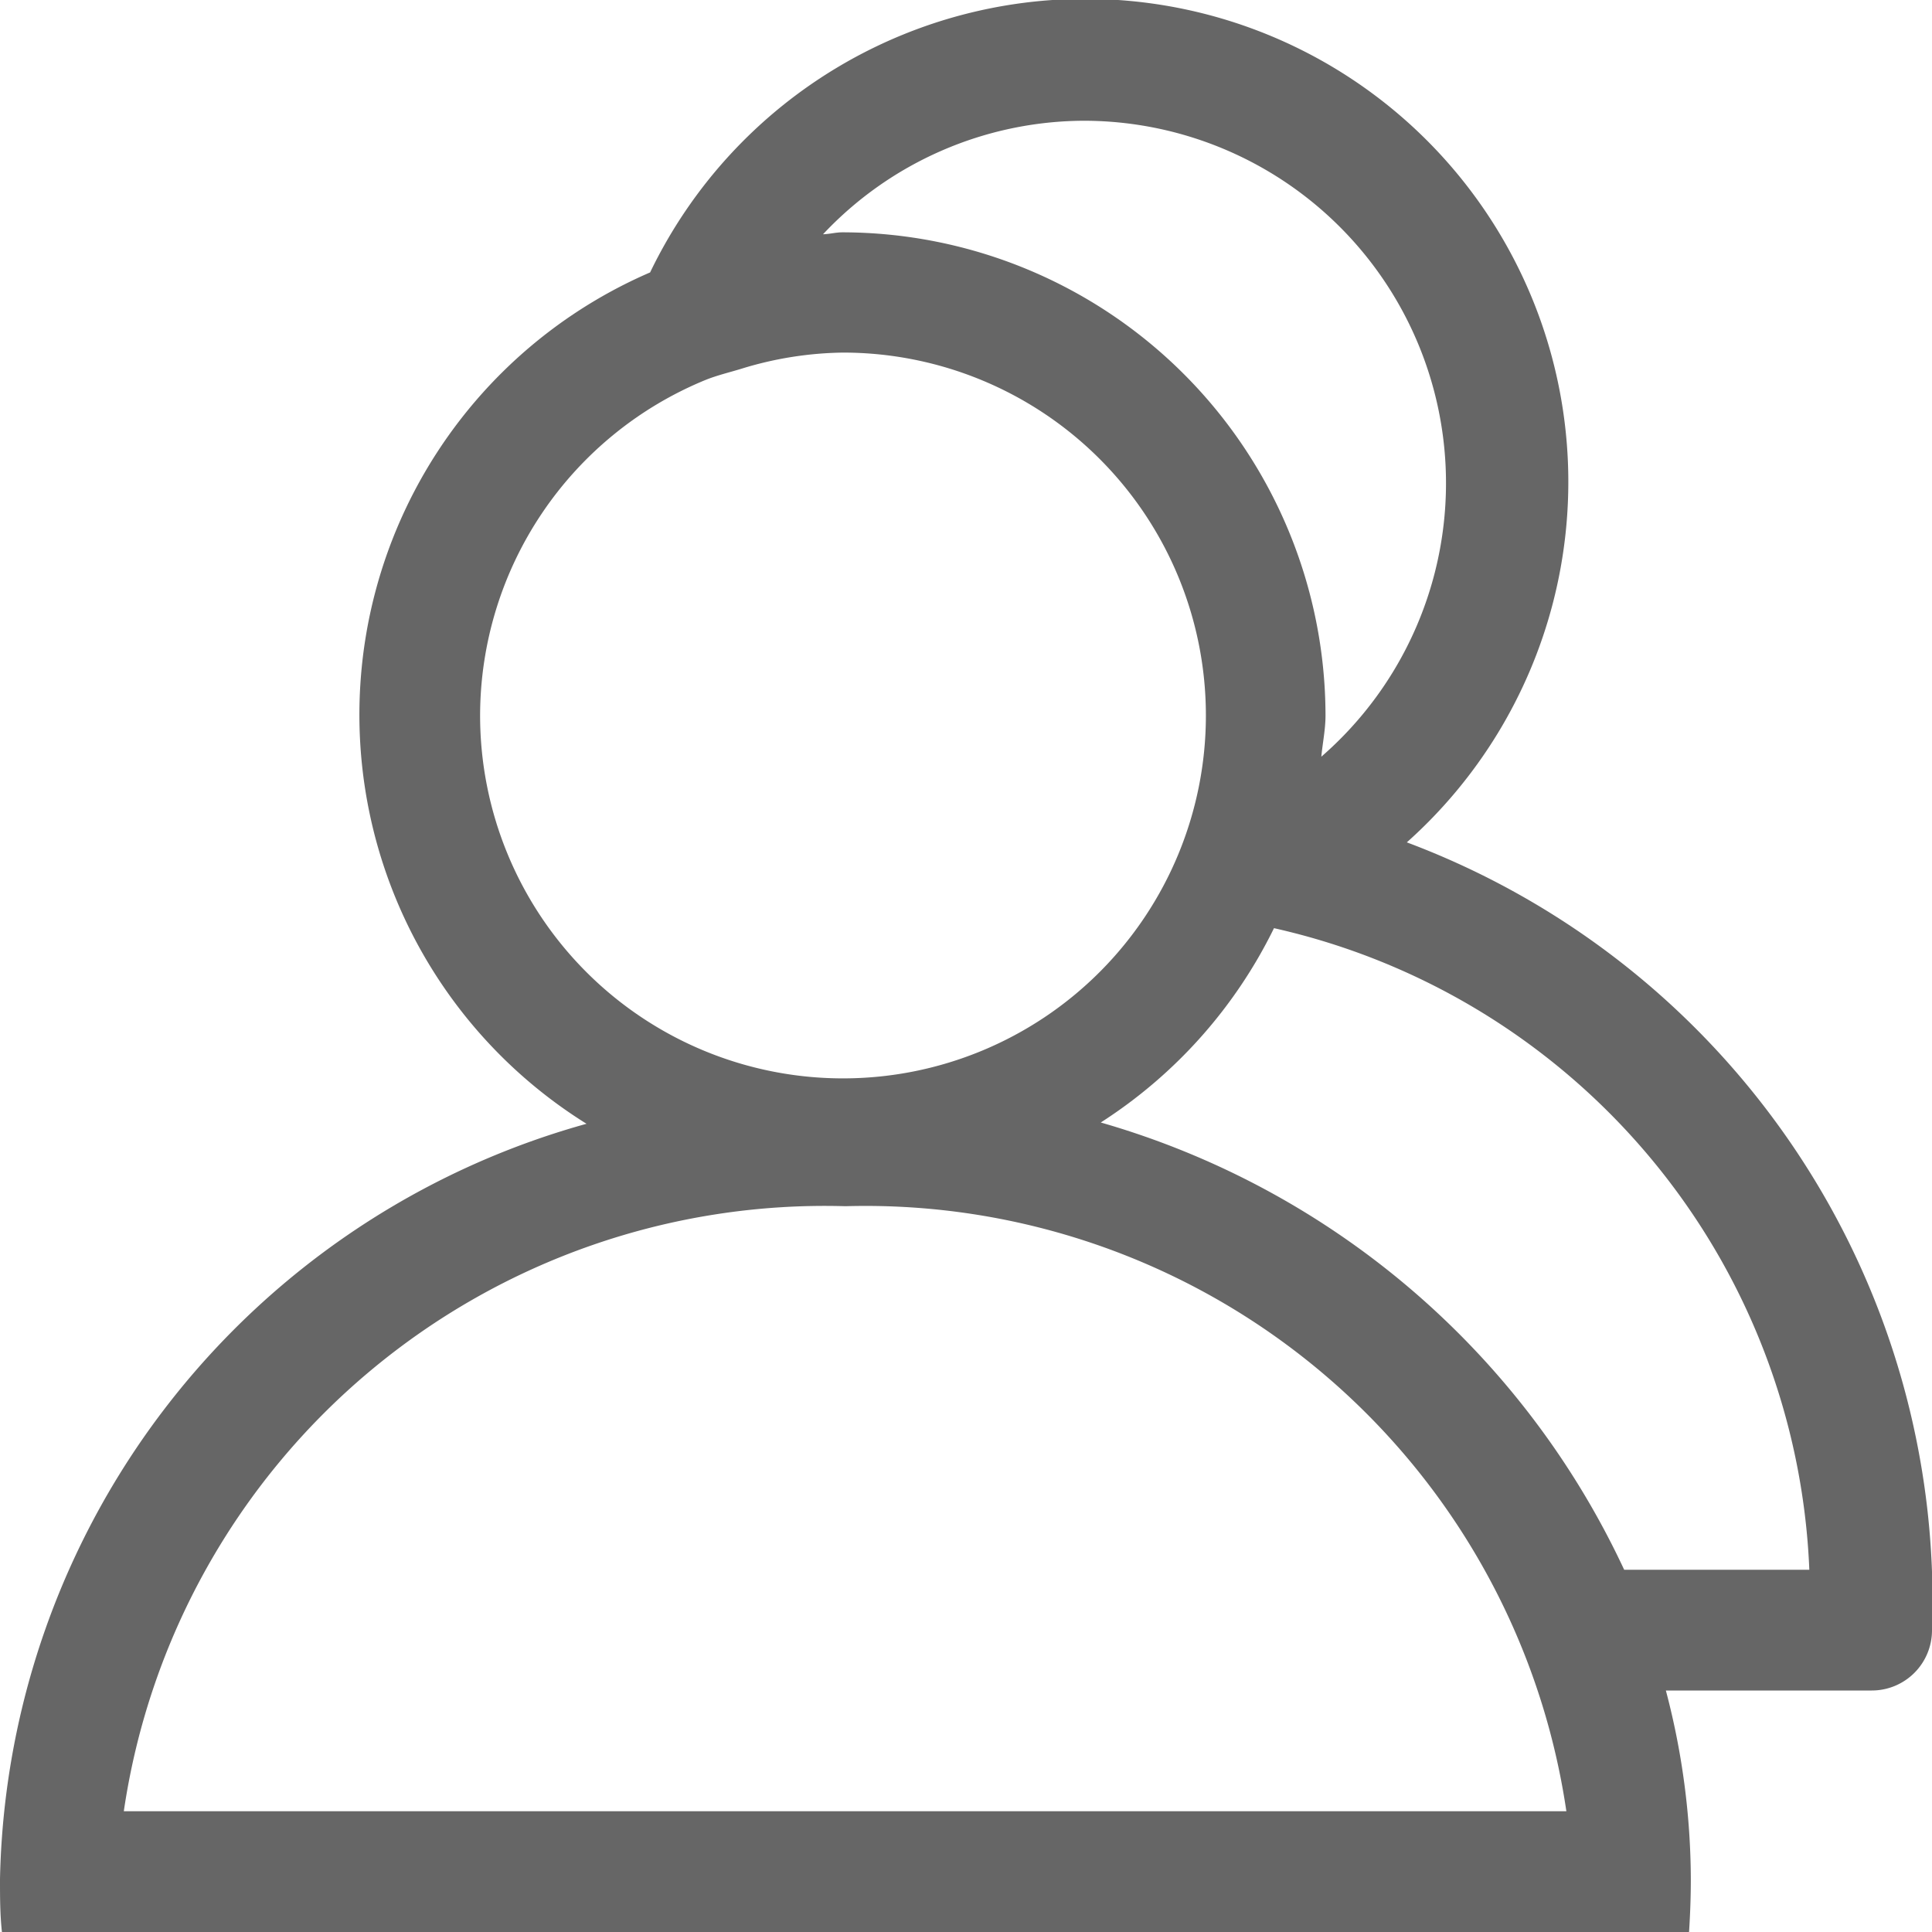 <svg id="分组" xmlns="http://www.w3.org/2000/svg" xmlns:xlink="http://www.w3.org/1999/xlink" width="12" height="12" viewBox="0 0 12 12">
  <defs>
    <style>
      .cls-1 {
        fill: #666;
      }

      .cls-2 {
        clip-path: url(#clip-path);
      }
    </style>
    <clipPath id="clip-path">
      <rect id="矩形_1292" data-name="矩形 1292" class="cls-1" width="12" height="12"/>
    </clipPath>
  </defs>
  <g id="组_1391" data-name="组 1391" class="cls-2">
    <path id="路径_3814" data-name="路径 3814" class="cls-1" d="M8.738,5.232a3,3,0,1,0-4.7-3.54A2.993,2.993,0,0,0,3.643,6.98,4.973,4.973,0,0,0,0,11.671c0,.111,0,.22.012.329H10.491c.007-.109.011-.218.011-.329a4.631,4.631,0,0,0-.155-1.171h1.279A.374.374,0,0,0,12,10.125,5.031,5.031,0,0,0,8.738,5.232M6.731.75A2.251,2.251,0,0,1,8.207,4.7c.008-.086.026-.169.026-.257a3.005,3.005,0,0,0-3-3c-.042,0-.08.011-.121.012A2.234,2.234,0,0,1,6.731.75M2.982,4.443a2.256,2.256,0,0,1,1.4-2.083c.072-.029.149-.047.224-.07a2.227,2.227,0,0,1,.631-.1A2.254,2.254,0,1,1,2.982,4.443M7.769,11.25h-7A4.4,4.4,0,0,1,5.251,7.492,4.4,4.4,0,0,1,9.729,11.25Zm2.319-1.5A5.158,5.158,0,0,0,6.837,6.972,3,3,0,0,0,7.913,5.765,4.262,4.262,0,0,1,11.238,9.75Z"/>
  </g>
</svg>
